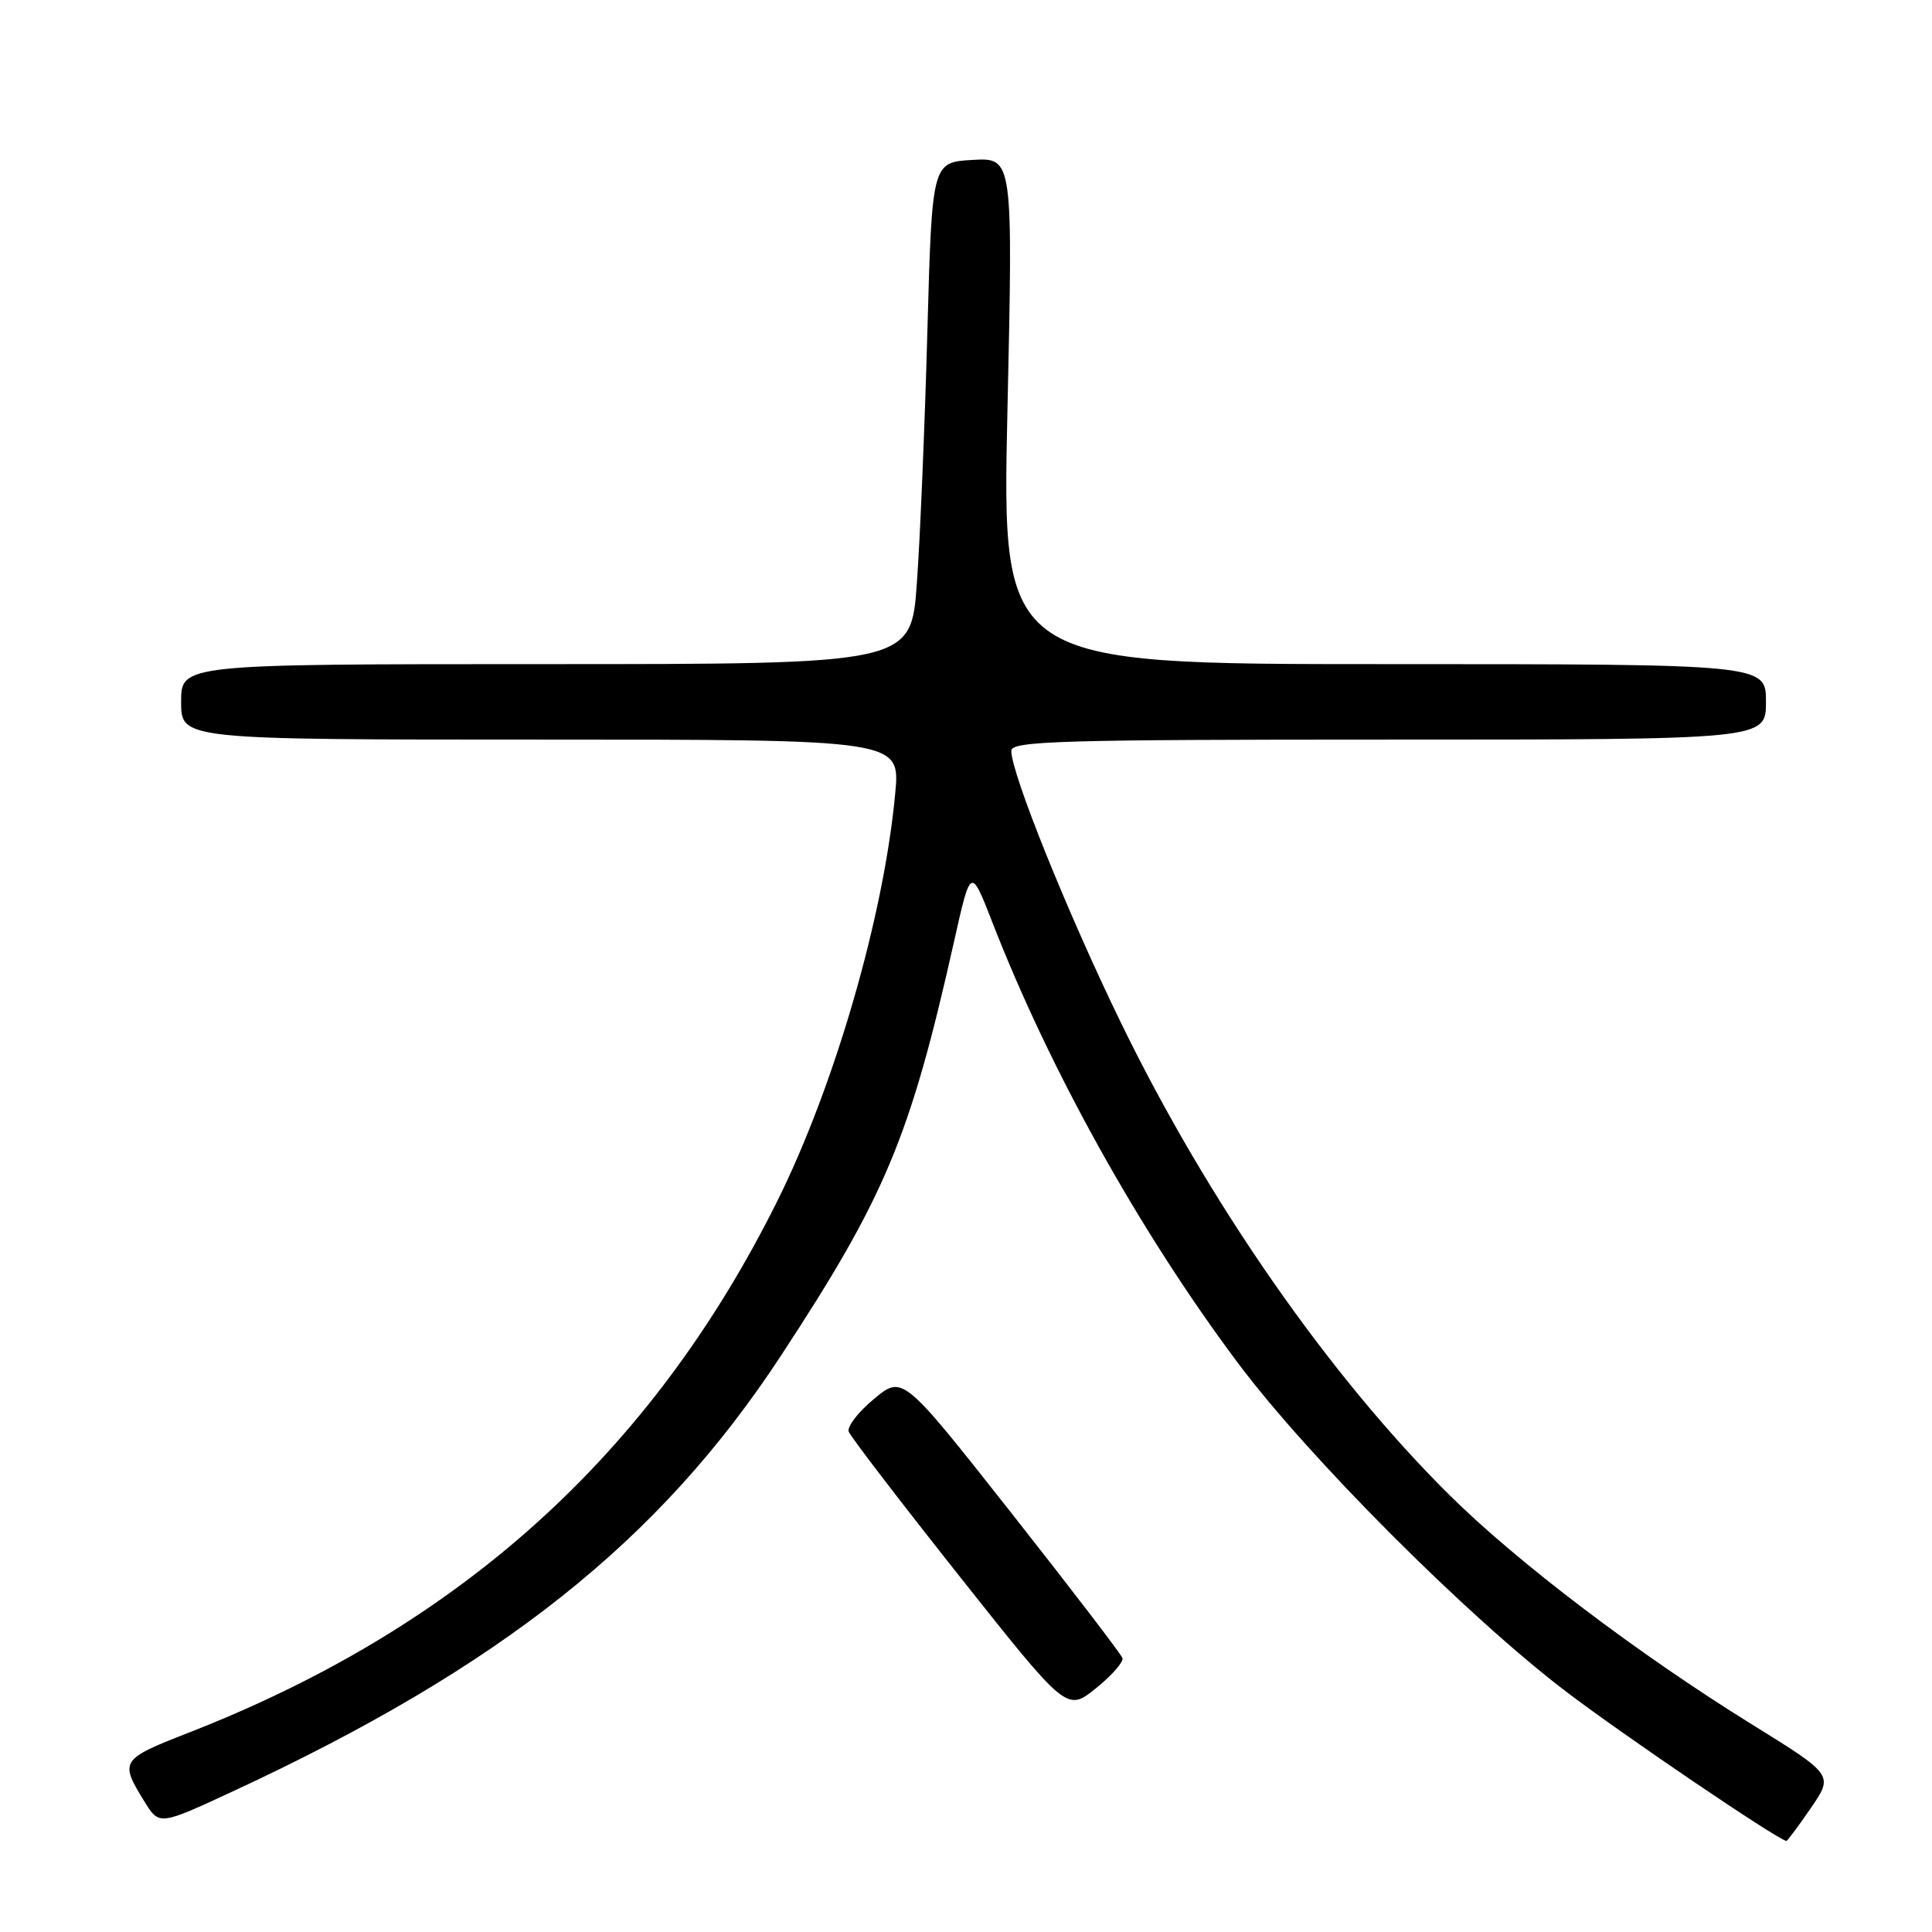 <?xml version="1.0" encoding="UTF-8" standalone="no"?>
<!DOCTYPE svg PUBLIC "-//W3C//DTD SVG 1.1//EN" "http://www.w3.org/Graphics/SVG/1.1/DTD/svg11.dtd" >
<svg xmlns="http://www.w3.org/2000/svg" xmlns:xlink="http://www.w3.org/1999/xlink" version="1.1" viewBox="0 0 256 256">
 <g >
 <path fill="currentColor"
d=" M 239.93 239.60 C 242.96 235.20 242.96 235.20 232.15 228.50 C 217.01 219.12 201.09 207.04 192.06 198.10 C 176.11 182.30 160.04 159.19 148.52 135.50 C 141.44 120.95 134.00 102.48 134.00 99.48 C 134.00 98.19 140.58 98.00 184.00 98.00 C 234.00 98.00 234.00 98.00 234.00 93.00 C 234.00 88.00 234.00 88.00 183.38 88.00 C 132.75 88.00 132.75 88.00 133.49 54.44 C 134.23 20.89 134.23 20.89 128.87 21.19 C 123.50 21.50 123.50 21.50 122.88 44.00 C 122.54 56.38 121.92 71.34 121.49 77.25 C 120.73 88.00 120.73 88.00 72.36 88.00 C 24.00 88.00 24.00 88.00 24.00 93.00 C 24.00 98.00 24.00 98.00 71.64 98.00 C 119.29 98.00 119.29 98.00 118.62 105.14 C 117.12 121.37 110.59 143.89 102.97 159.20 C 86.28 192.70 61.02 215.52 25.05 229.57 C 15.96 233.12 15.82 233.33 19.13 238.70 C 21.10 241.89 21.10 241.89 30.80 237.39 C 66.34 220.90 87.39 204.18 103.45 179.68 C 117.33 158.53 120.59 150.72 126.42 124.74 C 128.63 114.87 128.63 114.87 131.48 122.18 C 139.11 141.81 151.01 163.17 163.96 180.51 C 173.36 193.10 194.43 214.20 207.56 224.18 C 215.18 229.97 235.12 243.50 236.70 243.94 C 236.81 243.97 238.27 242.02 239.93 239.60 Z  M 148.73 219.70 C 148.56 219.19 141.94 210.54 134.02 200.49 C 119.61 182.21 119.61 182.21 115.82 185.36 C 113.73 187.08 112.22 189.04 112.46 189.70 C 112.70 190.36 119.30 198.97 127.13 208.85 C 141.36 226.80 141.36 226.80 145.20 223.72 C 147.31 222.02 148.90 220.21 148.73 219.70 Z "/>
</g>
</svg>